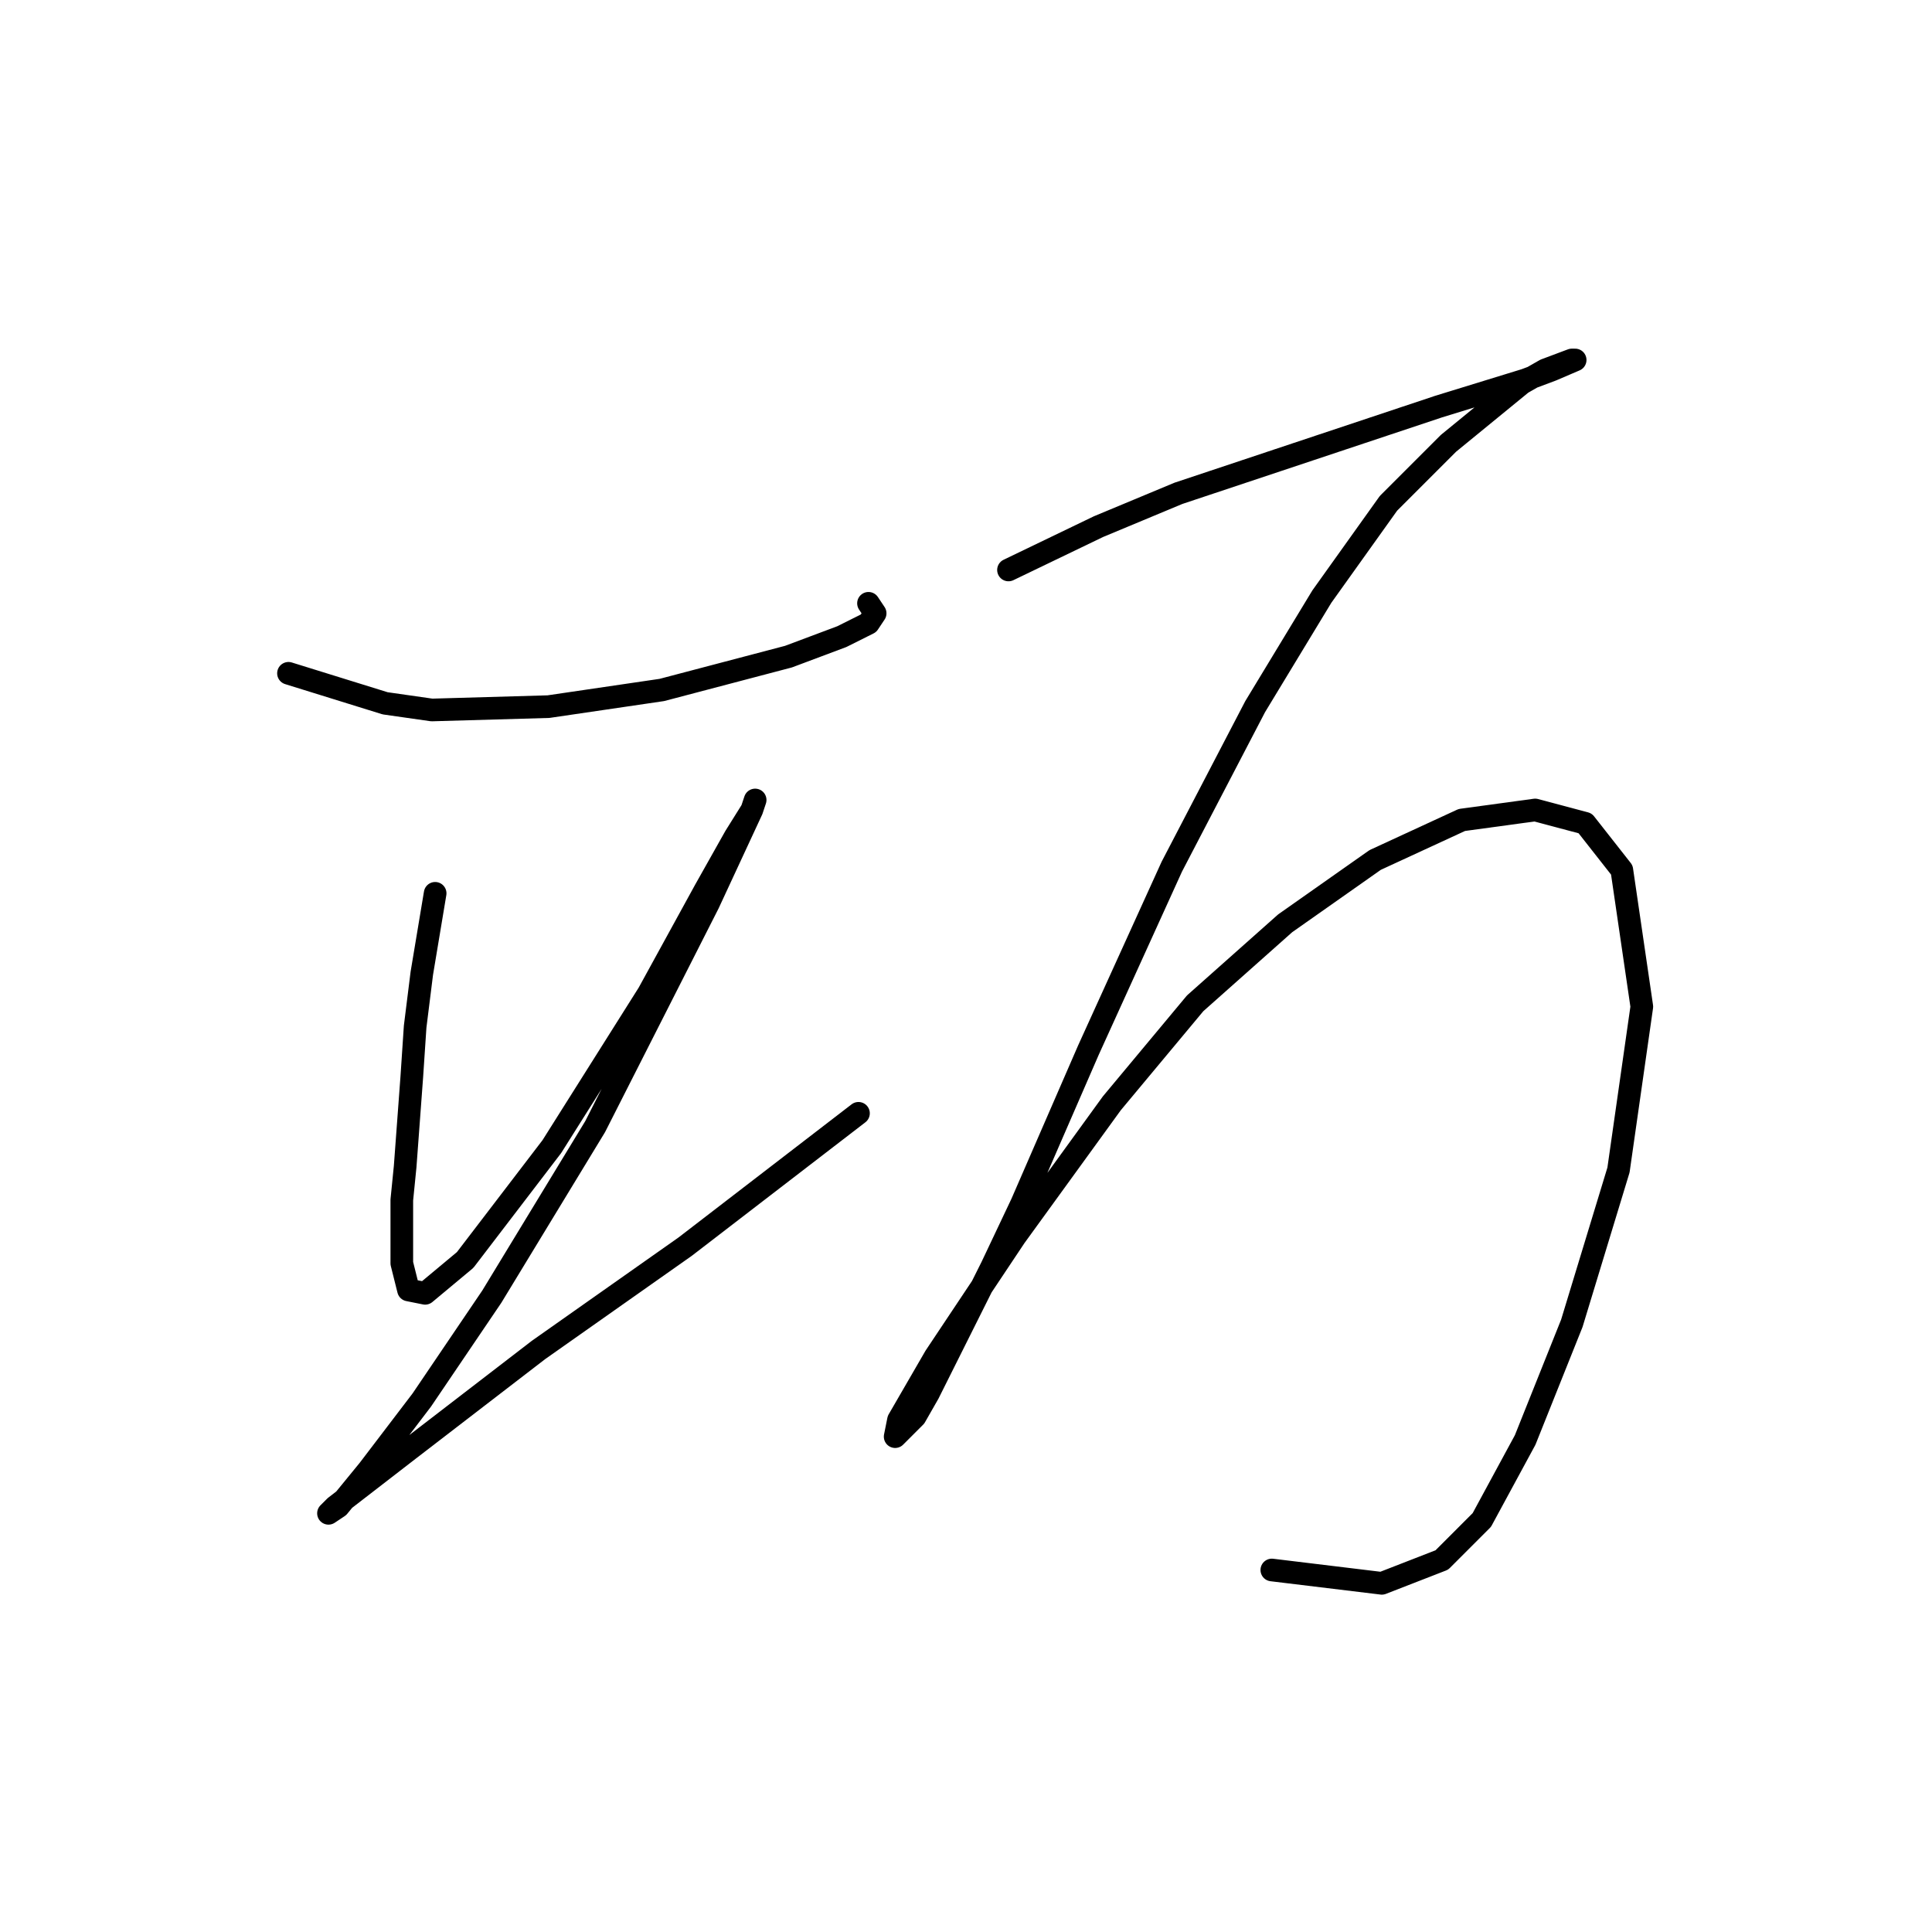 <?xml version="1.0" standalone="no"?>
    <svg width="256" height="256" xmlns="http://www.w3.org/2000/svg" version="1.1">
    <polyline stroke="black" stroke-width="3" stroke-linecap="round" fill="transparent" stroke-linejoin="round" points="38.225 89.216 51.034 93.192 57.217 94.075 72.676 93.633 87.694 91.425 104.478 87.008 111.545 84.358 115.079 82.591 115.962 81.266 115.079 79.941 115.079 79.941 " />
        <polyline stroke="black" stroke-width="3" stroke-linecap="round" fill="transparent" stroke-linejoin="round" points="57.659 118.368 55.892 128.968 55.009 136.036 54.567 142.661 53.684 154.586 53.242 159.003 53.242 167.395 54.126 170.929 56.334 171.371 61.634 166.954 73.118 151.936 85.927 131.619 93.436 117.926 97.411 110.859 99.62 107.326 100.061 106.001 99.62 107.326 93.878 119.693 78.86 149.286 65.168 171.812 55.892 185.505 48.825 194.78 44.85 199.639 43.525 200.522 44.408 199.639 54.126 192.13 71.351 178.879 90.786 165.187 113.754 147.519 113.754 147.519 " />
        <polyline stroke="black" stroke-width="3" stroke-linecap="round" fill="transparent" stroke-linejoin="round" points="133.63 75.524 145.555 69.782 150.855 67.574 156.156 65.365 169.406 60.948 190.607 53.881 202.091 50.348 205.625 49.023 208.717 47.698 208.275 47.698 204.742 49.023 201.65 50.79 191.933 58.74 183.982 66.69 175.148 79.058 166.315 93.633 155.272 114.834 144.23 139.127 135.396 159.445 131.421 167.837 123.029 184.621 121.262 187.713 118.612 190.363 119.054 188.155 123.912 179.763 134.513 163.862 147.322 146.194 158.364 132.944 170.29 122.343 182.215 113.951 193.699 108.651 203.416 107.326 210.042 109.092 214.9 115.276 217.55 133.385 214.459 155.028 208.275 175.346 202.091 190.805 196.349 201.405 191.049 206.706 183.099 209.798 168.523 208.031 168.523 208.031 " />
        </svg>